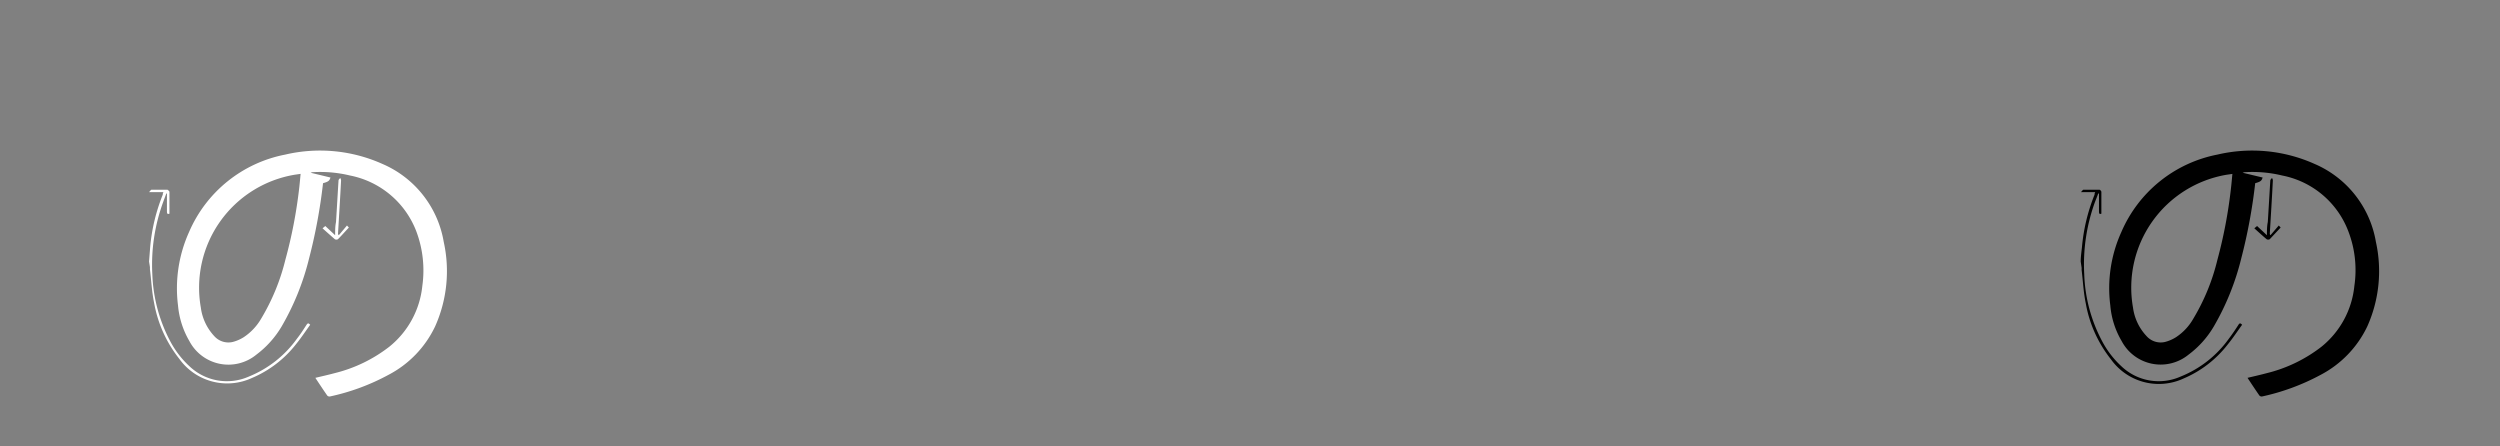 <svg id="carracters" xmlns="http://www.w3.org/2000/svg" viewBox="0 0 198.43 35.43"><rect x="0" y="0" width="198.43" height="35.43" fill="#808080" stroke="none"/><defs><style>.cls-1{fill:#fff;}</style></defs><path d="M165.15,20.76c0-.38.06-.77.1-1.15a14.52,14.52,0,0,1,1-4.16c0-.06,0-.12.06-.2h-1.14c.09-.09.14-.18.19-.19.43,0,.85,0,1.28,0,.05,0,.15.11.15.17,0,.57,0,1.13,0,1.73-.15.06-.19,0-.19-.2,0-.46,0-.93,0-1.4h-.06c-.08.23-.17.45-.26.68a14.48,14.48,0,0,0-.85,5.72,12.16,12.16,0,0,0,1.43,5.34,7.41,7.41,0,0,0,1.55,2,4.29,4.29,0,0,0,4.69.78,8.67,8.67,0,0,0,3.81-3c.27-.35.52-.73.76-1.1.08-.13.15-.16.29,0-.37.51-.73,1.06-1.14,1.56a8.76,8.76,0,0,1-3.5,2.7,4.67,4.67,0,0,1-5.77-1.52,9.93,9.93,0,0,1-2-4.45c-.18-.87-.22-1.77-.33-2.66a1,1,0,0,0,0-.17Z"/><path d="M178,13.71l1.59.38c-.08.26-.16.33-.59.45a42.82,42.82,0,0,1-1.1,5.94,20.39,20.39,0,0,1-2.18,5.42,7.55,7.55,0,0,1-2,2.24,3.5,3.5,0,0,1-5.32-1.07,6.63,6.63,0,0,1-.9-2.82,10.78,10.78,0,0,1,.87-5.82A10.48,10.48,0,0,1,176,12.27a12.1,12.1,0,0,1,7.71.74,8.22,8.22,0,0,1,4.87,6.19,10.72,10.72,0,0,1-.68,6.7,8.43,8.43,0,0,1-3.72,3.86,17.63,17.63,0,0,1-4.64,1.71.24.24,0,0,1-.21-.08c-.32-.46-.63-.93-.94-1.4.5-.12,1-.23,1.52-.37a11.57,11.57,0,0,0,4.35-2.1,7.1,7.1,0,0,0,2.61-4.82,8.58,8.58,0,0,0-.47-4.32,7.06,7.06,0,0,0-5.26-4.45,10,10,0,0,0-3-.26Zm-.78.09-.49.07a9.09,9.09,0,0,0-7.43,10.54,4.08,4.08,0,0,0,1.07,2.26,1.5,1.5,0,0,0,1.48.47,3.07,3.07,0,0,0,.87-.38,4.29,4.29,0,0,0,1.37-1.47A16.59,16.59,0,0,0,176,20.62,37.56,37.56,0,0,0,177.07,15C177.12,14.58,177.15,14.21,177.19,13.8Z"/><path d="M178.93,18.12l.22-.18.78.73c0-.37,0-.71.07-1.05.07-1.1.13-2.2.2-3.3,0-.06.07-.11.11-.17s.1.13.09.2c-.07,1.39-.16,2.79-.24,4.18a.21.21,0,0,0,.05.14l.66-.77.15.16-.87.93a.26.26,0,0,1-.24,0C179.58,18.71,179.27,18.43,178.93,18.12Z"/><path class="cls-1" d="M11.83,20.76l.09-1.15a14.52,14.52,0,0,1,1-4.16c0-.06,0-.12.06-.2H11.83c.09-.09.14-.18.19-.19.43,0,.86,0,1.28,0,0,0,.15.11.15.17,0,.57,0,1.13,0,1.73-.16.06-.2,0-.2-.2,0-.46,0-.93,0-1.4H13.2c-.08.23-.17.45-.25.68a14.48,14.48,0,0,0-.86,5.72,12.29,12.29,0,0,0,1.43,5.34,7.41,7.41,0,0,0,1.55,2,4.31,4.31,0,0,0,4.7.78,8.7,8.7,0,0,0,3.8-3c.28-.35.52-.73.76-1.1.09-.13.15-.16.29,0-.37.51-.73,1.06-1.14,1.56A8.76,8.76,0,0,1,20,30a4.68,4.68,0,0,1-5.77-1.52,9.93,9.93,0,0,1-2-4.45c-.18-.87-.22-1.77-.33-2.66l0-.17Z"/><path class="cls-1" d="M24.65,13.71l1.58.38c-.08.26-.16.33-.59.45a42.82,42.82,0,0,1-1.1,5.94,20.39,20.39,0,0,1-2.18,5.42,7.66,7.66,0,0,1-2,2.24,3.5,3.5,0,0,1-5.33-1.07,6.77,6.77,0,0,1-.9-2.82A10.87,10.87,0,0,1,15,18.43a10.48,10.48,0,0,1,7.64-6.16,12.1,12.1,0,0,1,7.71.74,8.22,8.22,0,0,1,4.87,6.19,10.72,10.72,0,0,1-.68,6.7,8.38,8.38,0,0,1-3.72,3.86,17.37,17.37,0,0,1-4.64,1.71.24.24,0,0,1-.21-.08c-.32-.46-.63-.93-.94-1.4.5-.12,1-.23,1.52-.37a11.57,11.57,0,0,0,4.35-2.1,7.11,7.11,0,0,0,2.62-4.82,8.81,8.81,0,0,0-.47-4.32,7.1,7.1,0,0,0-5.27-4.45,10,10,0,0,0-3-.26Zm-.79.09-.48.07a9.09,9.09,0,0,0-7.44,10.54A4.08,4.08,0,0,0,17,26.67a1.5,1.5,0,0,0,1.48.47,3.07,3.07,0,0,0,.87-.38,4.42,4.42,0,0,0,1.38-1.47,16.86,16.86,0,0,0,1.92-4.67A37.56,37.56,0,0,0,23.74,15C23.79,14.58,23.82,14.21,23.86,13.8Z"/><path class="cls-1" d="M25.6,18.12l.22-.18.78.73c0-.37,0-.71.07-1.05.07-1.1.13-2.2.2-3.3,0-.06.07-.11.11-.17s.1.13.09.2c-.07,1.39-.16,2.79-.24,4.18a.19.19,0,0,0,.06.14l.65-.77.15.16c-.3.32-.57.63-.87.93a.26.26,0,0,1-.24,0C26.26,18.71,25.94,18.43,25.6,18.12Z"/></svg>